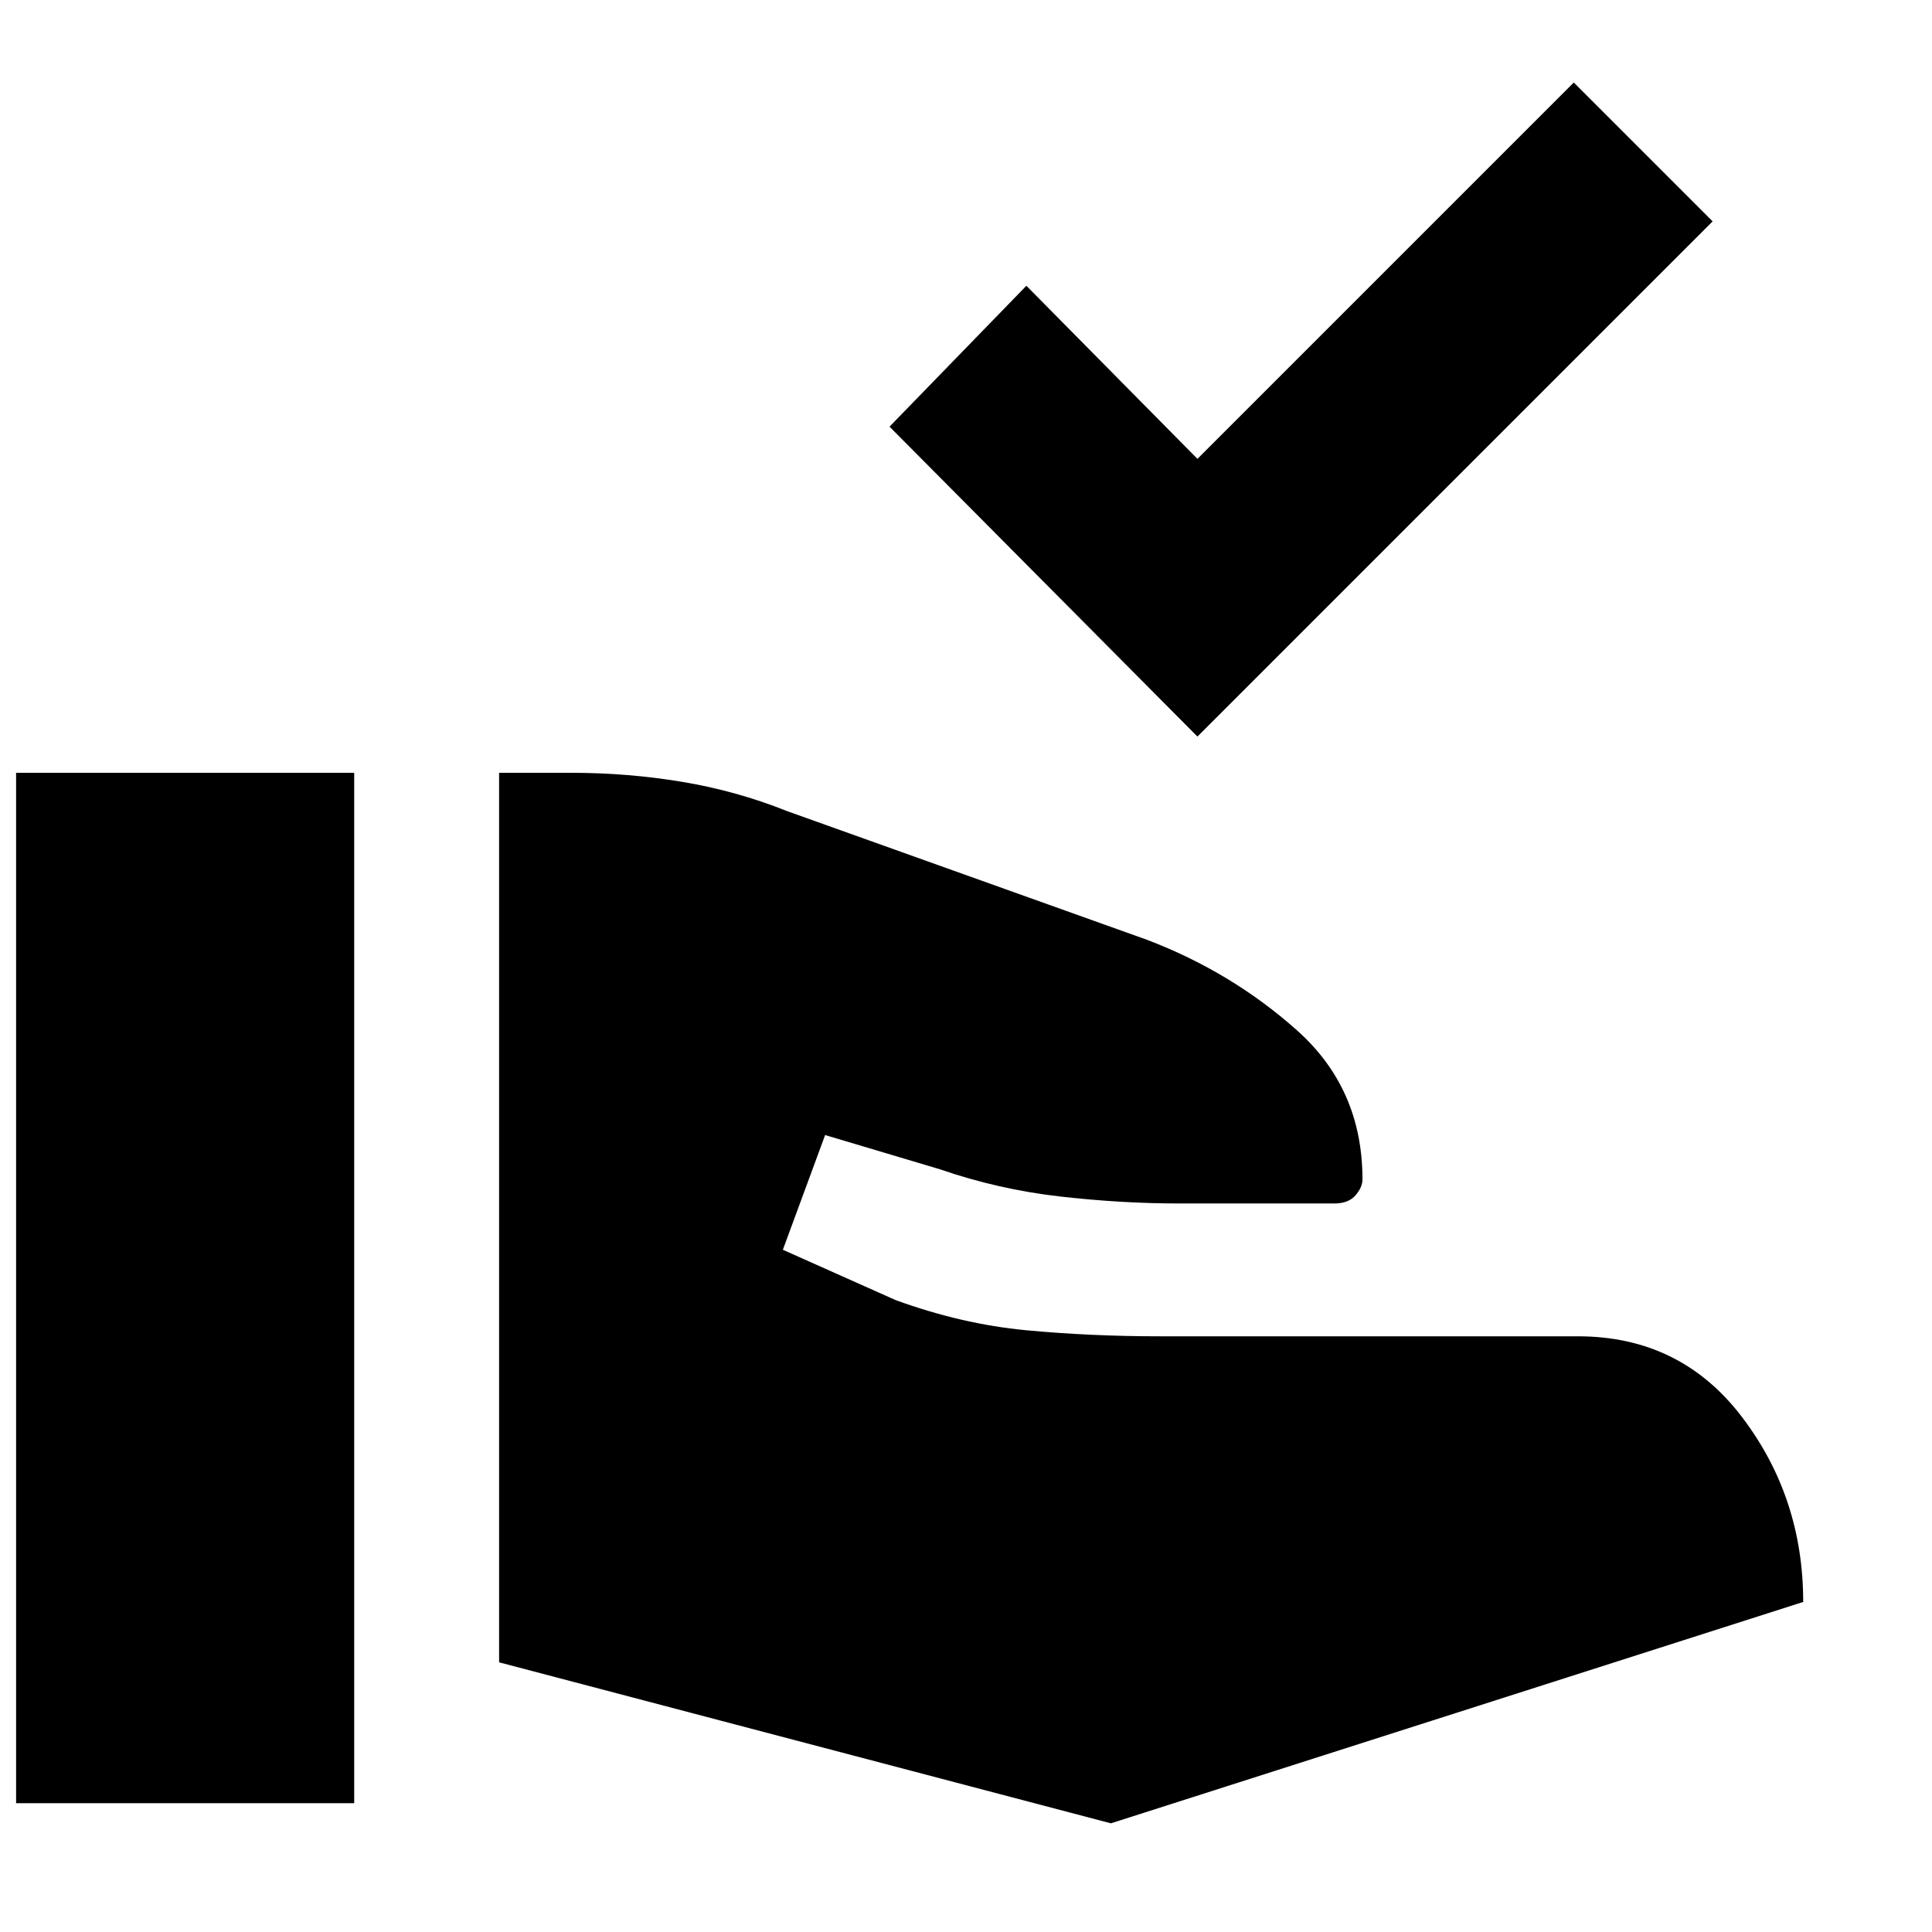 <svg xmlns="http://www.w3.org/2000/svg" height="20" viewBox="0 -960 960 960" width="20"><path d="M248-134v-442h36q28 0 55 4.5t52 14.5l179 64q42 16 74.5 45t32.5 74q0 4-3.5 8t-10.5 4h-77q-29 0-59.5-3.5T467-379l-57-17-21 57 56 25q33 12 65 15t66 3h208q51 0 81.5 40t30.5 92L552-54l-304-80ZM8-64v-512h168v512H8Zm587-530L442-748l68-70 85 86 187-187 69 69-256 256Z"/></svg>
